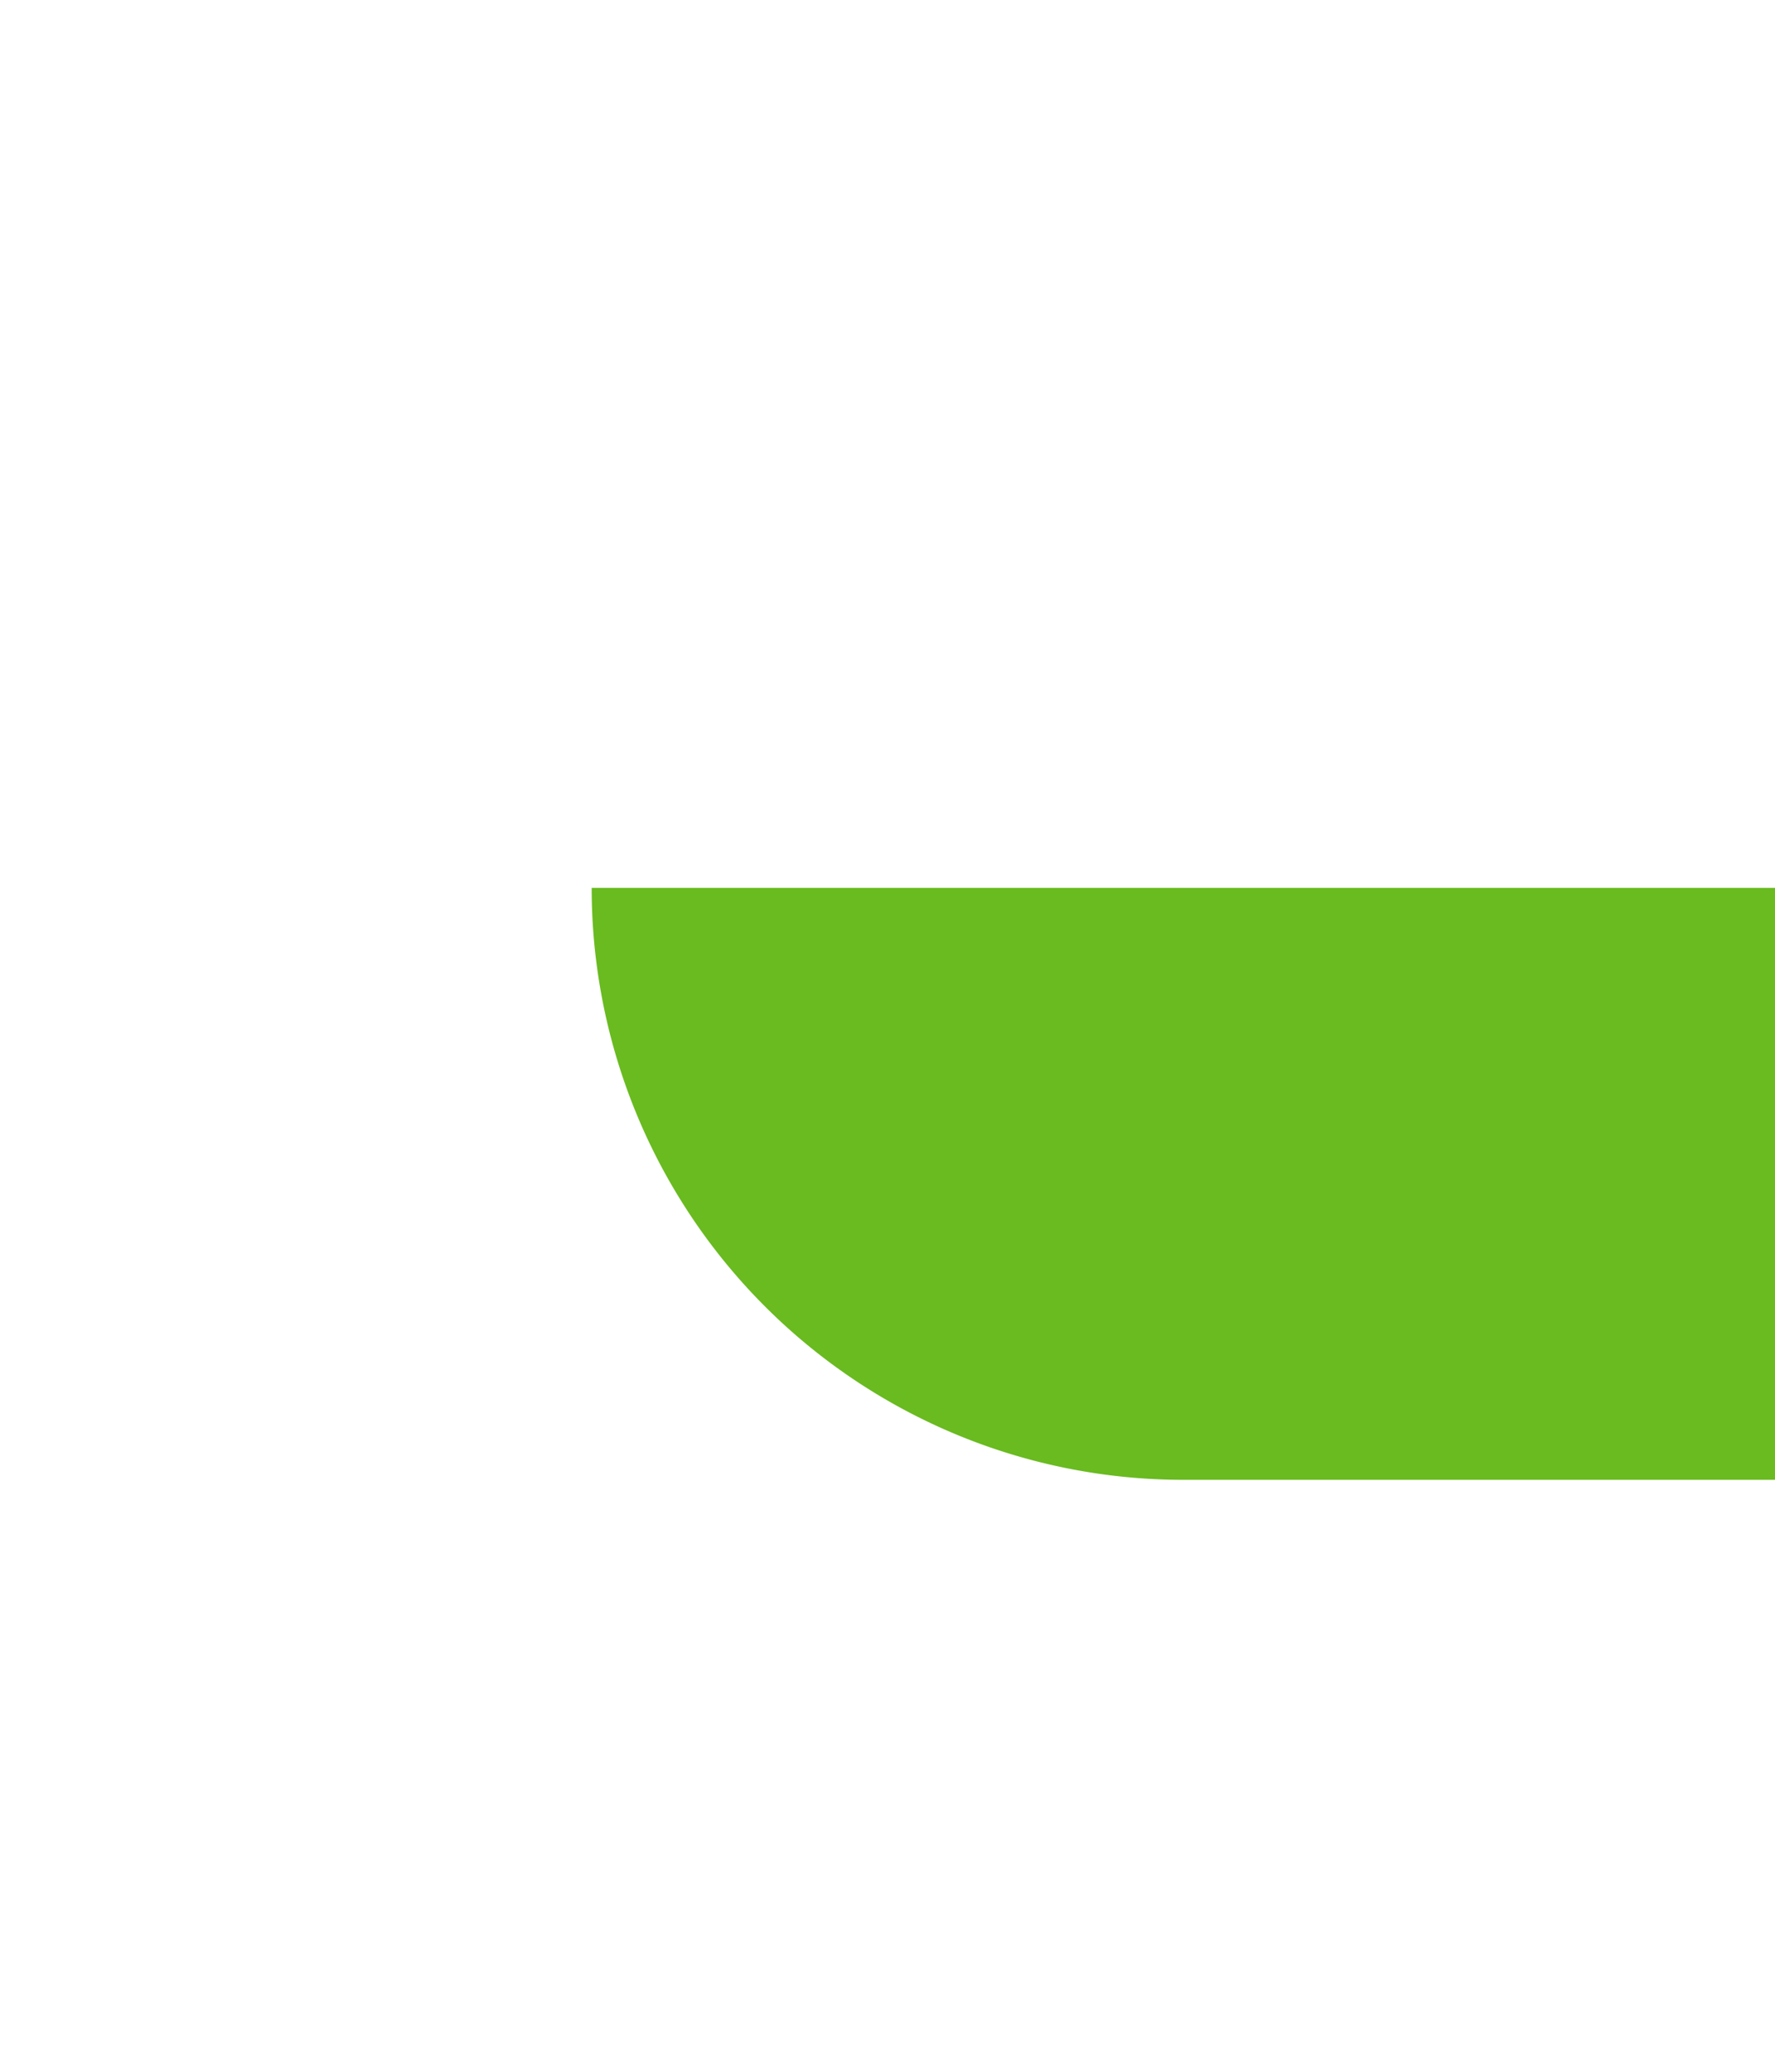 ﻿<?xml version="1.0" encoding="utf-8"?>
<svg version="1.1" xmlns:xlink="http://www.w3.org/1999/xlink" width="12px" height="14px" preserveAspectRatio="xMidYMin meet" viewBox="1175 404  10 14" xmlns="http://www.w3.org/2000/svg">
  <path d="M 1180 410  A 2 2 0 0 0 1182 412 L 1225 412  A 5 5 0 0 1 1230 417 L 1230 775  A 5 5 0 0 0 1235 780 L 2705 780  A 5 5 0 0 0 2710 775 L 2710 453  " stroke-width="4" stroke="#69bb20" fill="none" />
  <path d="M 2706.414 459.214  L 2710 455.628  L 2713.586 459.214  L 2716.414 456.386  L 2711.414 451.386  L 2710 449.972  L 2708.586 451.386  L 2703.586 456.386  L 2706.414 459.214  Z " fill-rule="nonzero" fill="#69bb20" stroke="none" />
</svg>